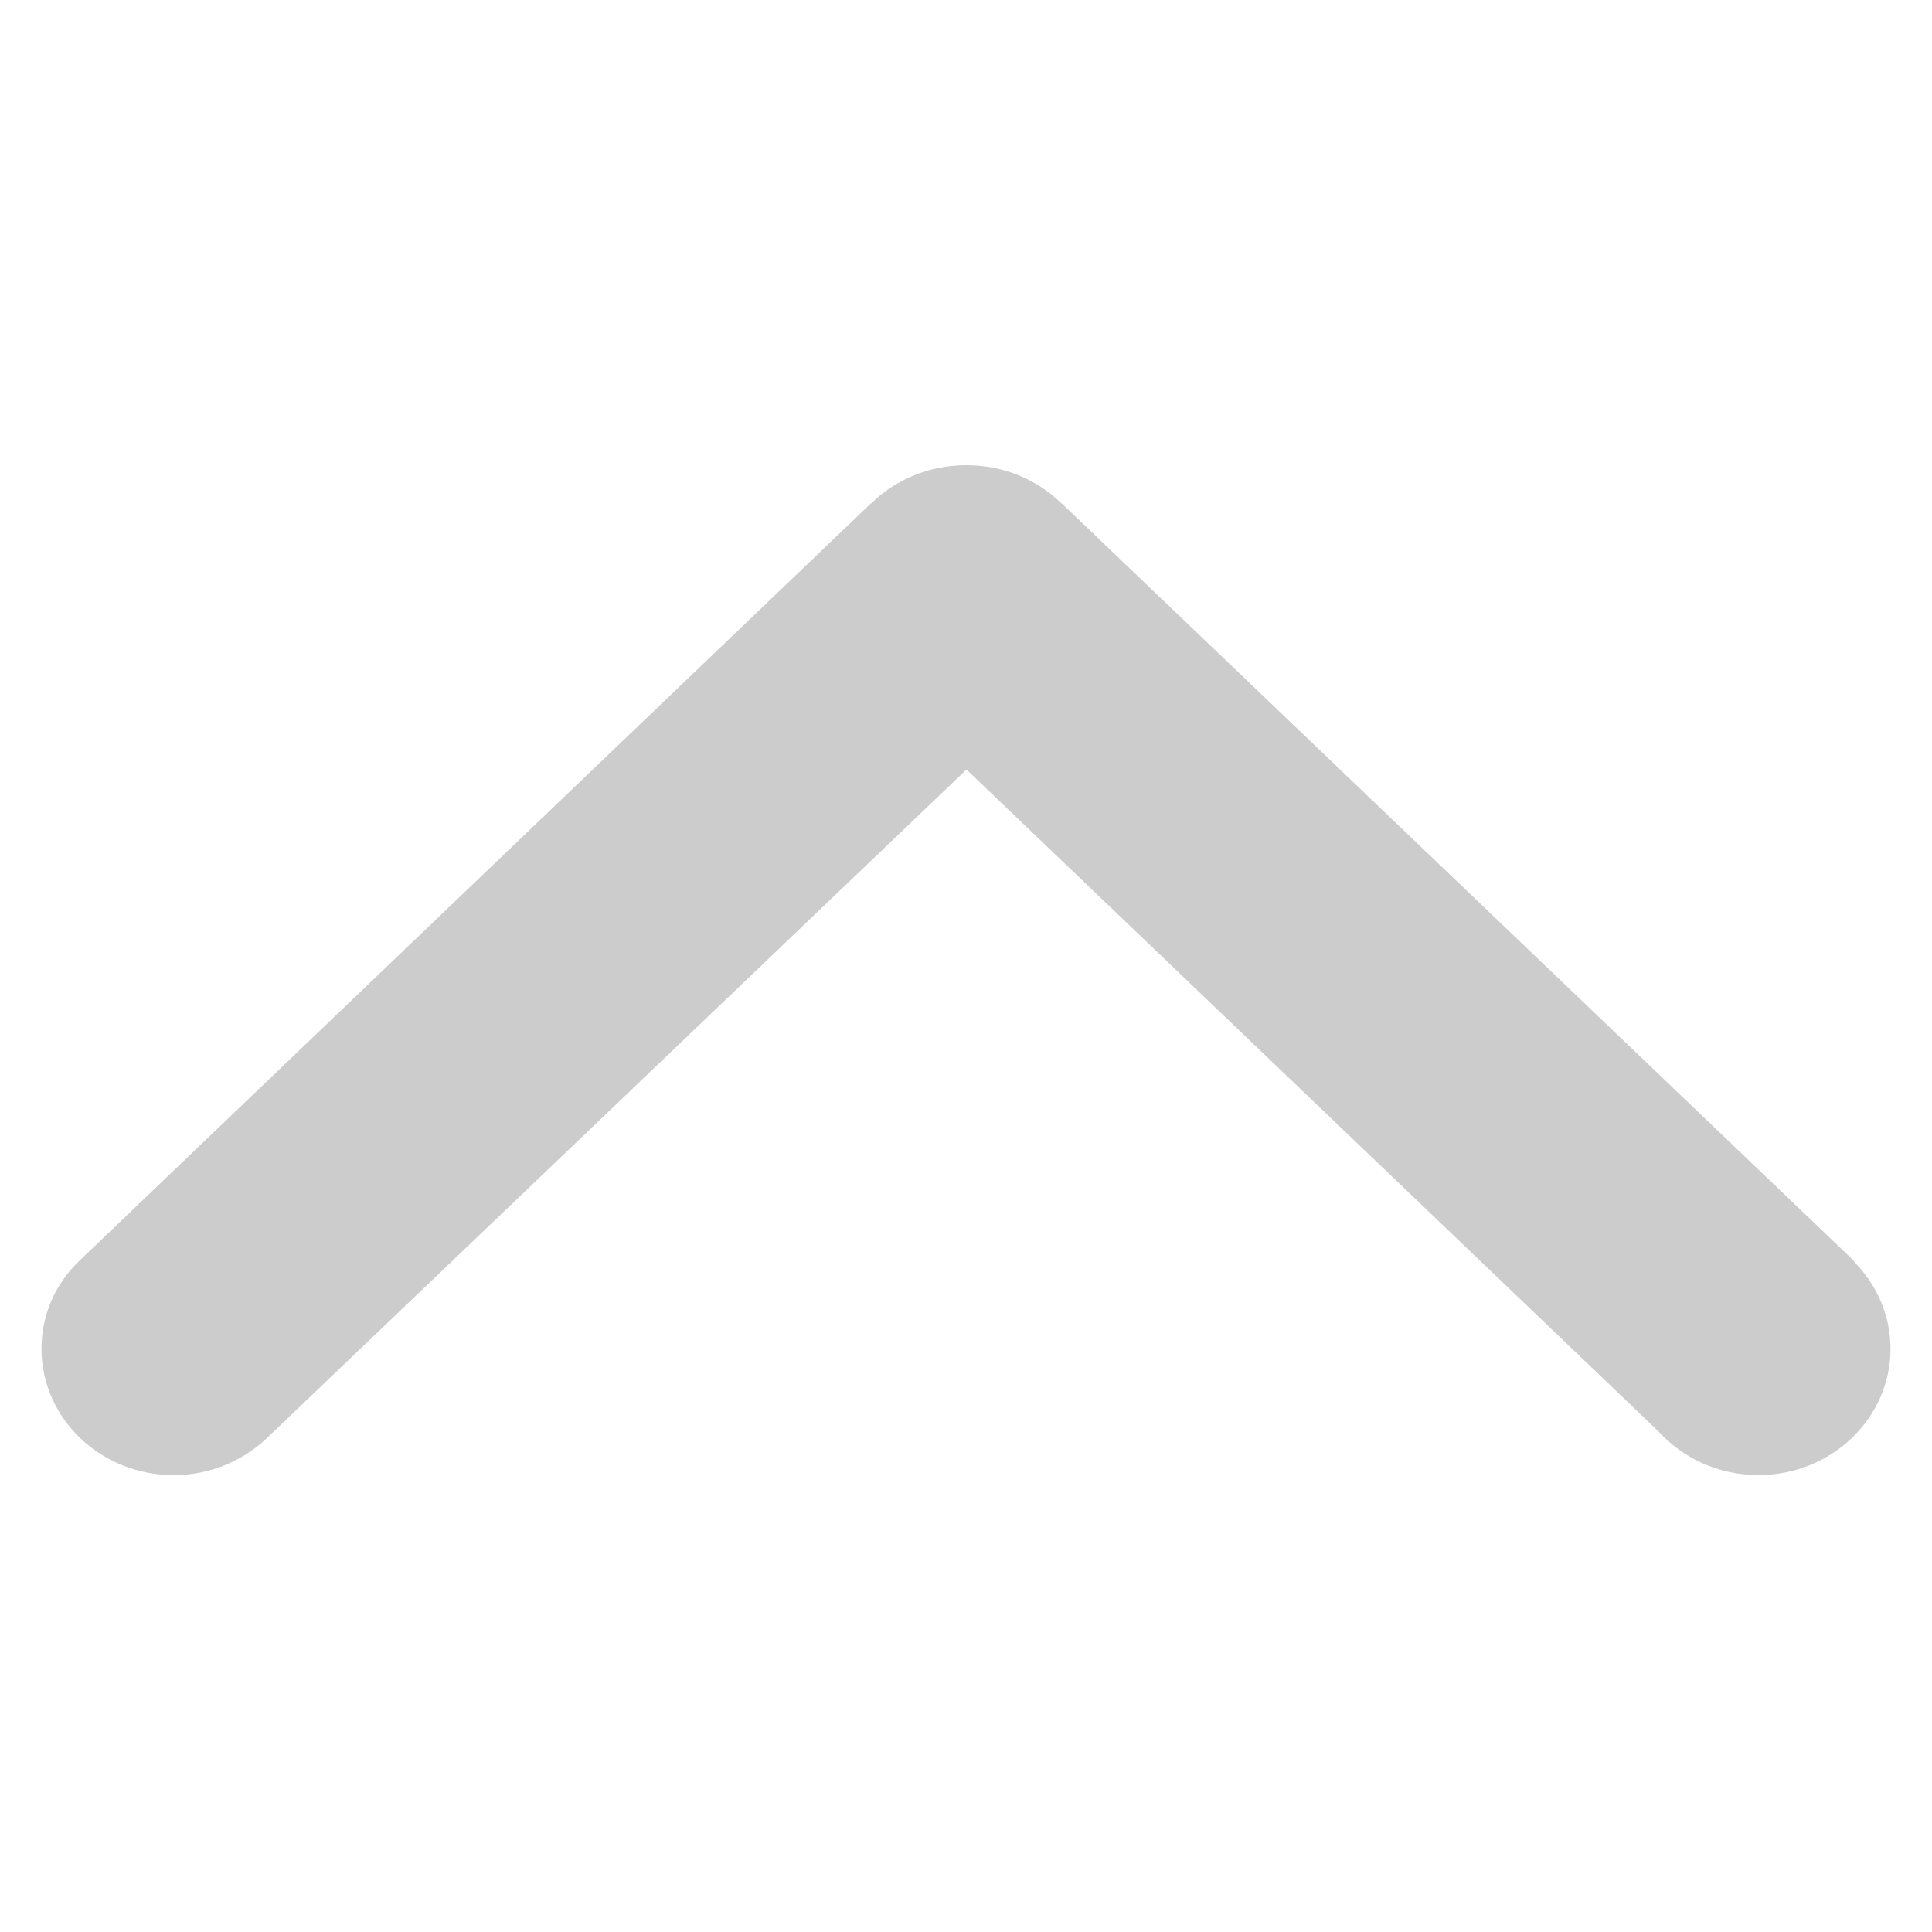 <?xml version="1.0" encoding="utf-8"?>
<!-- Generator: Adobe Illustrator 16.0.0, SVG Export Plug-In . SVG Version: 6.00 Build 0)  -->
<!DOCTYPE svg PUBLIC "-//W3C//DTD SVG 1.1//EN" "http://www.w3.org/Graphics/SVG/1.1/DTD/svg11.dtd">
<svg version="1.1" id="Layer_1" xmlns="http://www.w3.org/2000/svg" xmlns:xlink="http://www.w3.org/1999/xlink" x="0px" y="0px"
	 width="28.35px" height="28.35px" viewBox="0 0 28.35 28.35" enable-background="new 0 0 28.35 28.35" xml:space="preserve">
<path fill="#CCCCCC" d="M24.331,20.999l-10.149-9.707L3.893,21.125l0,0c-0.351,0.32-0.821,0.521-1.344,0.521
	c-1.073,0-1.94-0.832-1.94-1.854c0-0.502,0.205-0.953,0.548-1.284l0,0L12.78,7.386v0.005c0.355-0.351,0.853-0.564,1.394-0.564
	c0.004,0,0.004,0,0.01,0l0,0c0.552,0,1.042,0.215,1.395,0.564V7.386L27.21,18.507h-0.011c0.336,0.337,0.542,0.787,0.542,1.284
	c0,1.022-0.867,1.854-1.936,1.854C25.214,21.646,24.692,21.396,24.331,20.999z"/>
</svg>
